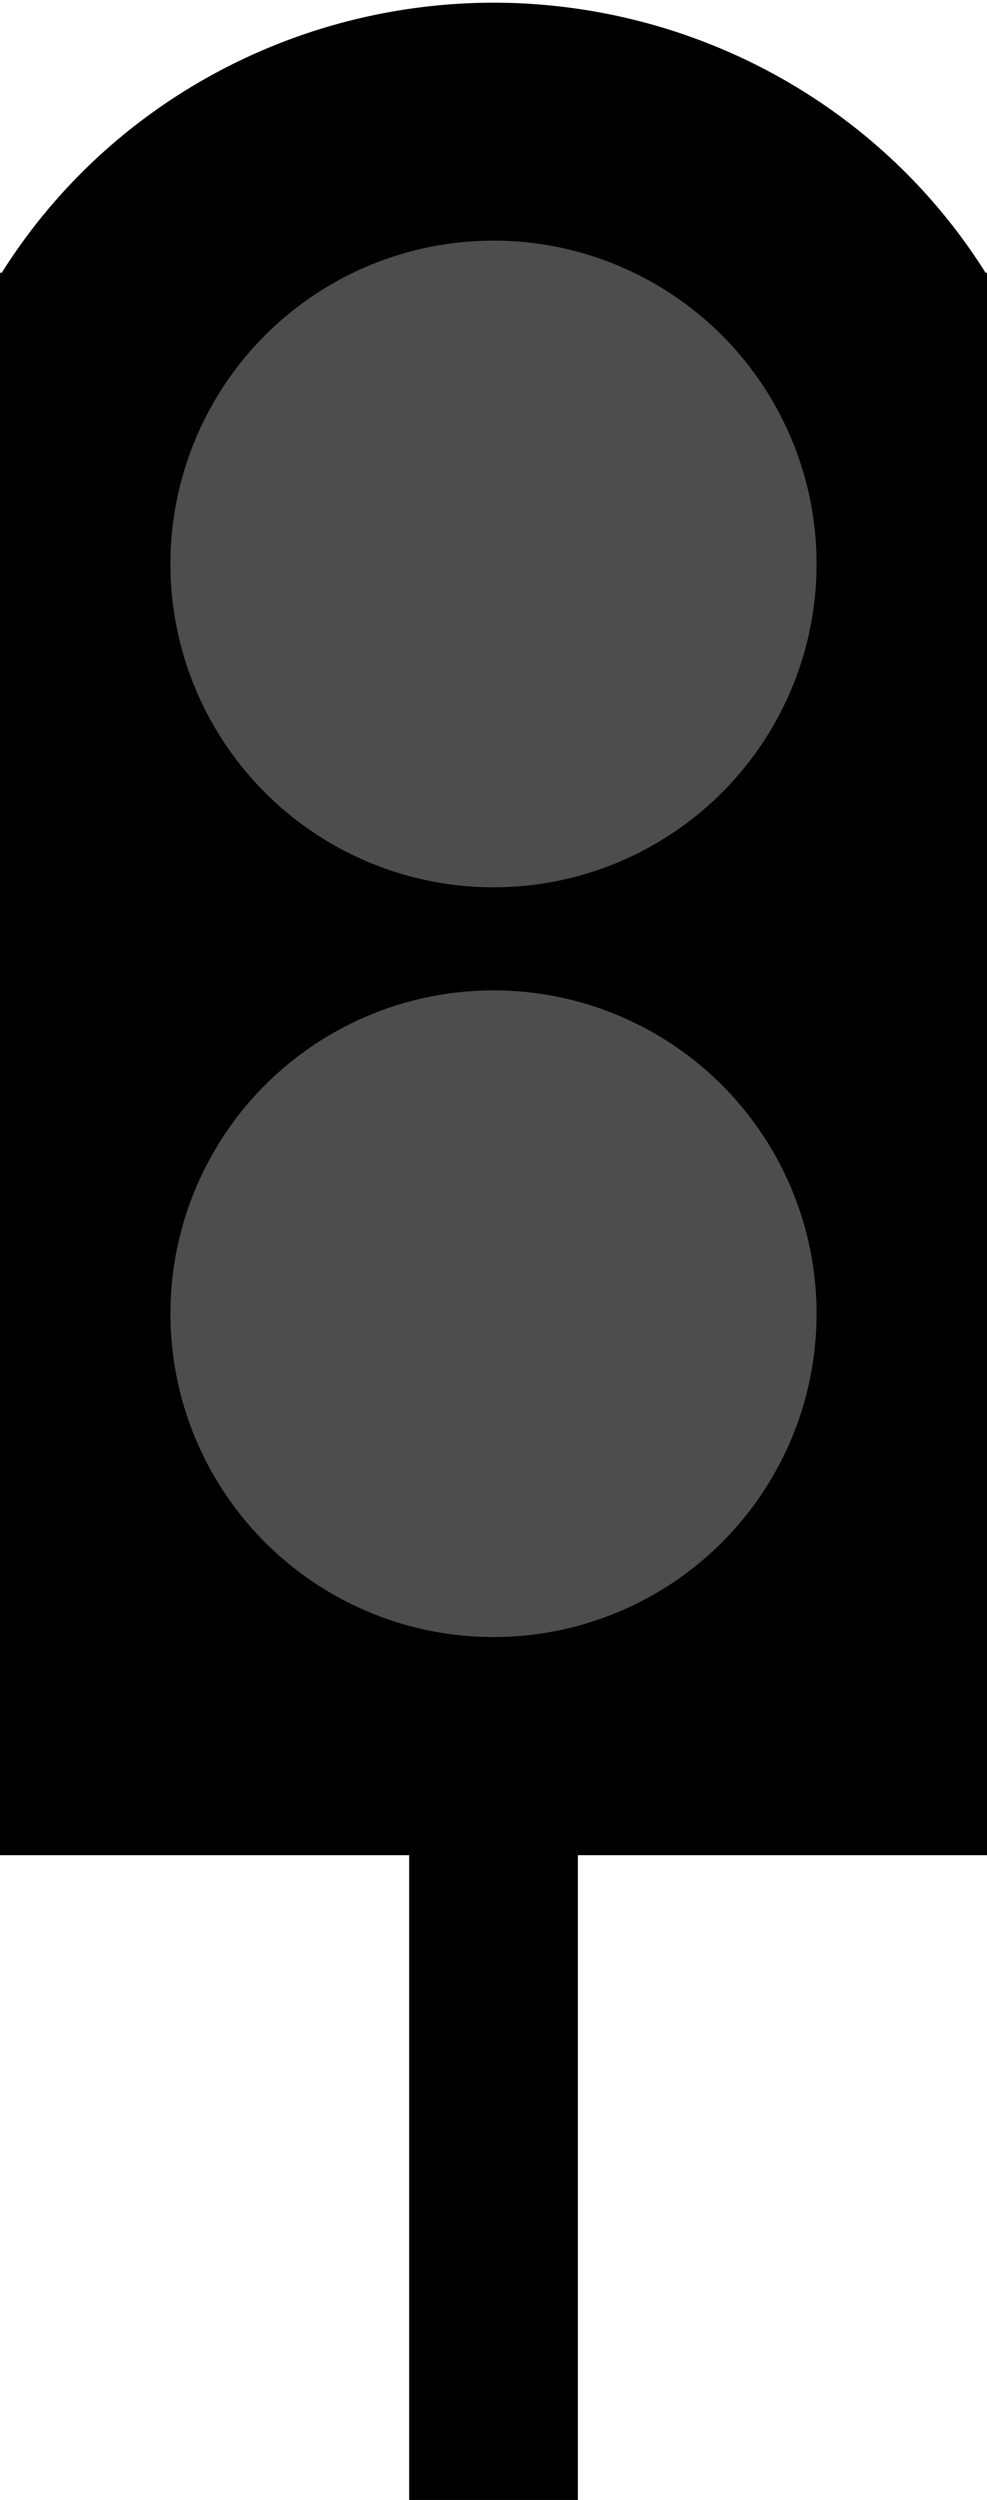 <?xml version="1.0" encoding="UTF-8" standalone="no"?>
<!-- Created with Inkscape (http://www.inkscape.org/) -->

<svg
   xmlns:dc="http://purl.org/dc/elements/1.1/"
   xmlns:cc="http://creativecommons.org/ns#"
   xmlns:rdf="http://www.w3.org/1999/02/22-rdf-syntax-ns#"
   xmlns:svg="http://www.w3.org/2000/svg"
   xmlns="http://www.w3.org/2000/svg"
   xmlns:sodipodi="http://sodipodi.sourceforge.net/DTD/sodipodi-0.dtd"
   xmlns:inkscape="http://www.inkscape.org/namespaces/inkscape"
   width="130"
   height="329"
   viewBox="0 0 34.396 87.048"
   version="1.1"
   id="svg8"
   inkscape:version="0.92.5 (2060ec1f9f, 2020-04-08)"
   sodipodi:docname="sinyal_muka_off.svg">
  <defs
     id="defs2" />
  <sodipodi:namedview
     id="base"
     pagecolor="#ffffff"
     bordercolor="#666666"
     borderopacity="1.0"
     inkscape:pageopacity="0.0"
     inkscape:pageshadow="2"
     inkscape:zoom="0.98994949"
     inkscape:cx="51.761352"
     inkscape:cy="203.56607"
     inkscape:document-units="mm"
     inkscape:current-layer="layer1"
     showgrid="false"
     inkscape:window-width="1366"
     inkscape:window-height="685"
     inkscape:window-x="0"
     inkscape:window-y="28"
     inkscape:window-maximized="1"
     units="px" />
  <g
     inkscape:label="Layer 1"
     inkscape:groupmode="layer"
     id="layer1"
     transform="translate(0,-209.952)">
    <path
       inkscape:connector-curvature="0"
       style="fill:#000000;stroke-width:0.245"
       d="M 17.198,210.045 A 20.167,19.796 0 0 0 0.063,219.448 H 0 v 0.1 20.599 29.591 4.811 h 14.258 v 22.451 h 5.88 v -22.451 h 14.258 v -4.811 -29.605 -20.599 -0.086 h -0.051 A 20.167,19.796 0 0 0 17.198,210.045 Z"
       id="path12" />
    <circle
       style="fill:#4d4d4d;stroke-width:0.21"
       id="path3726"
       cx="17.198"
       cy="229.589"
       r="11.259" />
    <circle
       style="fill:#4d4d4d;stroke-width:0.21"
       id="circle3739"
       cx="17.198"
       cy="255.695"
       r="11.259" />
  </g>
</svg>
